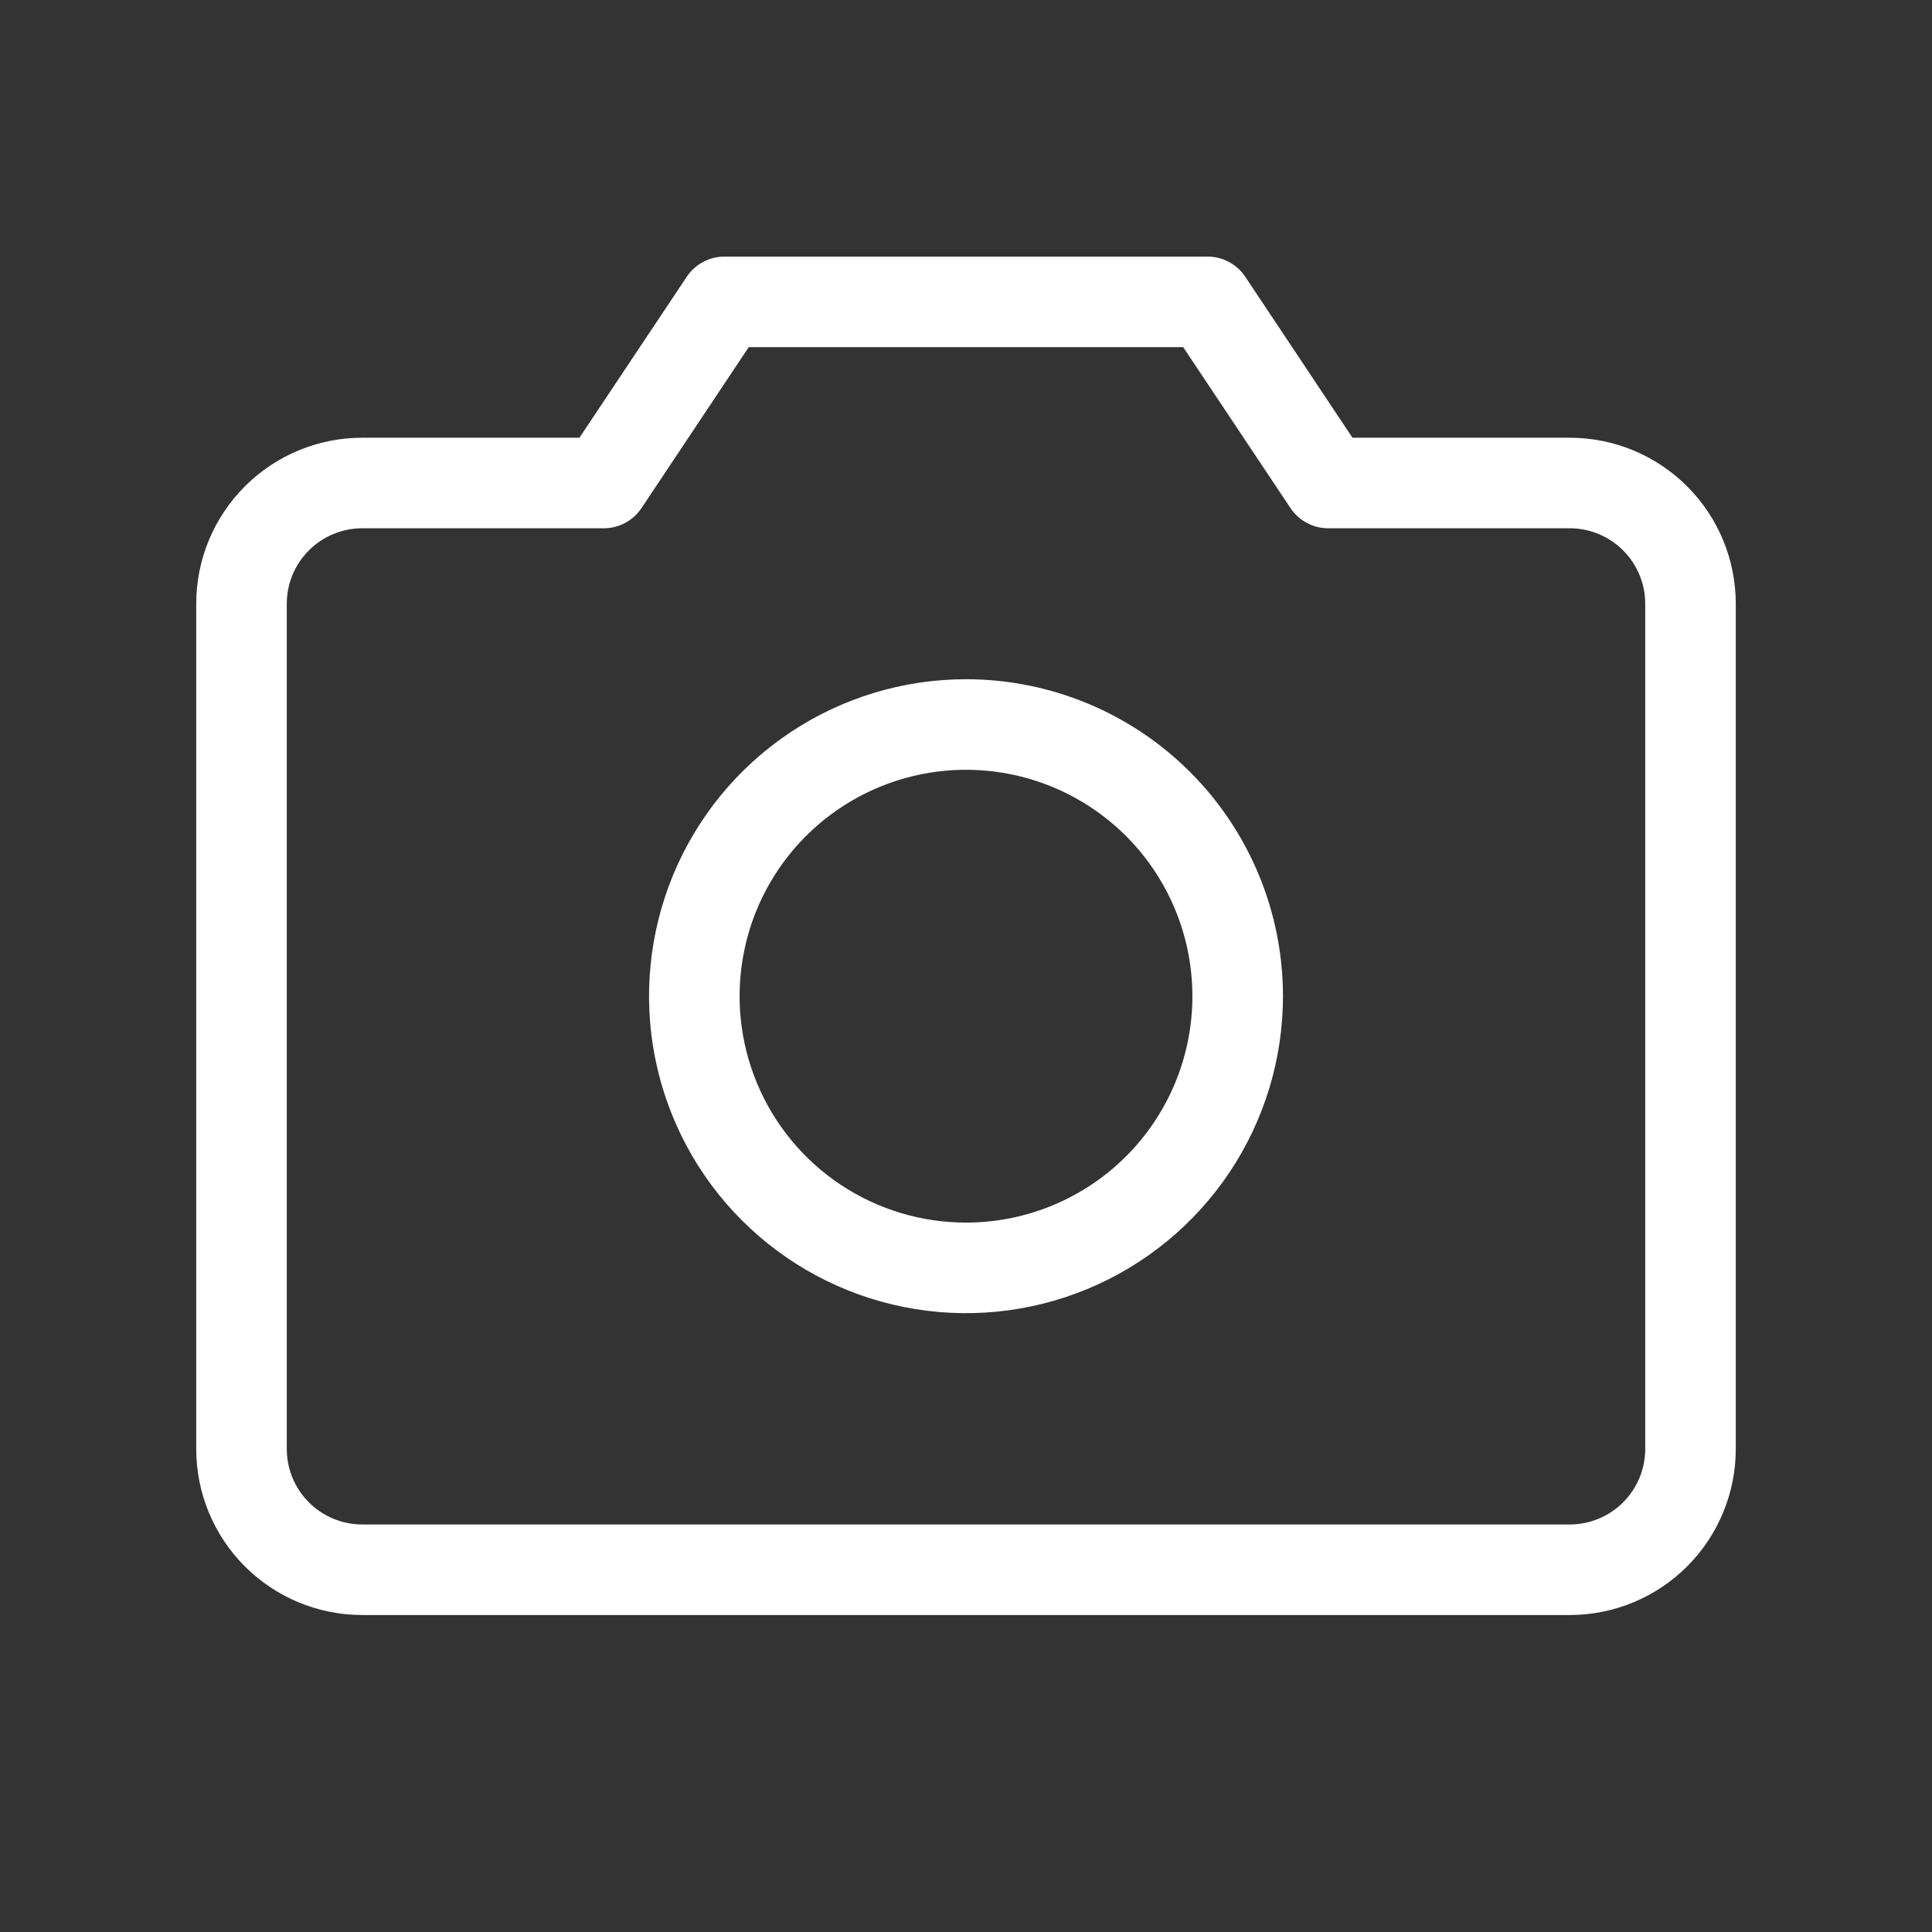 <svg width="76" height="76" viewBox="0 0 76 76" fill="none" xmlns="http://www.w3.org/2000/svg">
<rect x="0" y="0" width="76" height="76" fill="#333333" stroke="none"/>
<path d="M61.75 17.219H53.203L48.984 10.886C48.821 10.642 48.601 10.442 48.342 10.304C48.083 10.165 47.794 10.093 47.5 10.094H28.5C28.206 10.093 27.917 10.165 27.658 10.304C27.399 10.442 27.179 10.642 27.016 10.886L22.794 17.219H14.25C12.518 17.219 10.857 17.907 9.632 19.132C8.407 20.357 7.719 22.018 7.719 23.75V57C7.719 58.732 8.407 60.393 9.632 61.618C10.857 62.843 12.518 63.531 14.25 63.531H61.75C63.482 63.531 65.143 62.843 66.368 61.618C67.593 60.393 68.281 58.732 68.281 57V23.75C68.281 22.018 67.593 20.357 66.368 19.132C65.143 17.907 63.482 17.219 61.75 17.219ZM64.719 57C64.719 57.787 64.406 58.542 63.849 59.099C63.292 59.656 62.537 59.969 61.75 59.969H14.25C13.463 59.969 12.707 59.656 12.151 59.099C11.594 58.542 11.281 57.787 11.281 57V23.75C11.281 22.963 11.594 22.207 12.151 21.651C12.707 21.094 13.463 20.781 14.25 20.781H23.75C24.044 20.782 24.333 20.709 24.592 20.571C24.851 20.433 25.071 20.233 25.234 19.989L29.453 13.656H46.544L50.766 19.989C50.929 20.233 51.149 20.433 51.408 20.571C51.667 20.709 51.956 20.782 52.25 20.781H61.75C62.537 20.781 63.292 21.094 63.849 21.651C64.406 22.207 64.719 22.963 64.719 23.75V57ZM38 26.719C35.534 26.719 33.123 27.45 31.073 28.82C29.022 30.19 27.424 32.138 26.48 34.416C25.537 36.694 25.29 39.201 25.771 41.62C26.252 44.039 27.439 46.261 29.183 48.004C30.927 49.748 33.149 50.936 35.568 51.417C37.986 51.898 40.493 51.651 42.772 50.707C45.05 49.763 46.997 48.165 48.367 46.115C49.737 44.064 50.469 41.654 50.469 39.188C50.469 35.881 49.155 32.709 46.817 30.371C44.478 28.032 41.307 26.719 38 26.719ZM38 48.094C36.239 48.094 34.517 47.571 33.052 46.593C31.587 45.614 30.446 44.223 29.772 42.596C29.098 40.968 28.921 39.178 29.265 37.45C29.608 35.722 30.457 34.135 31.702 32.89C32.948 31.644 34.535 30.796 36.263 30.452C37.99 30.109 39.781 30.285 41.408 30.959C43.036 31.633 44.427 32.775 45.405 34.239C46.384 35.704 46.906 37.426 46.906 39.188C46.906 41.55 45.968 43.815 44.298 45.485C42.627 47.155 40.362 48.094 38 48.094Z" fill="white"/>
</svg>
